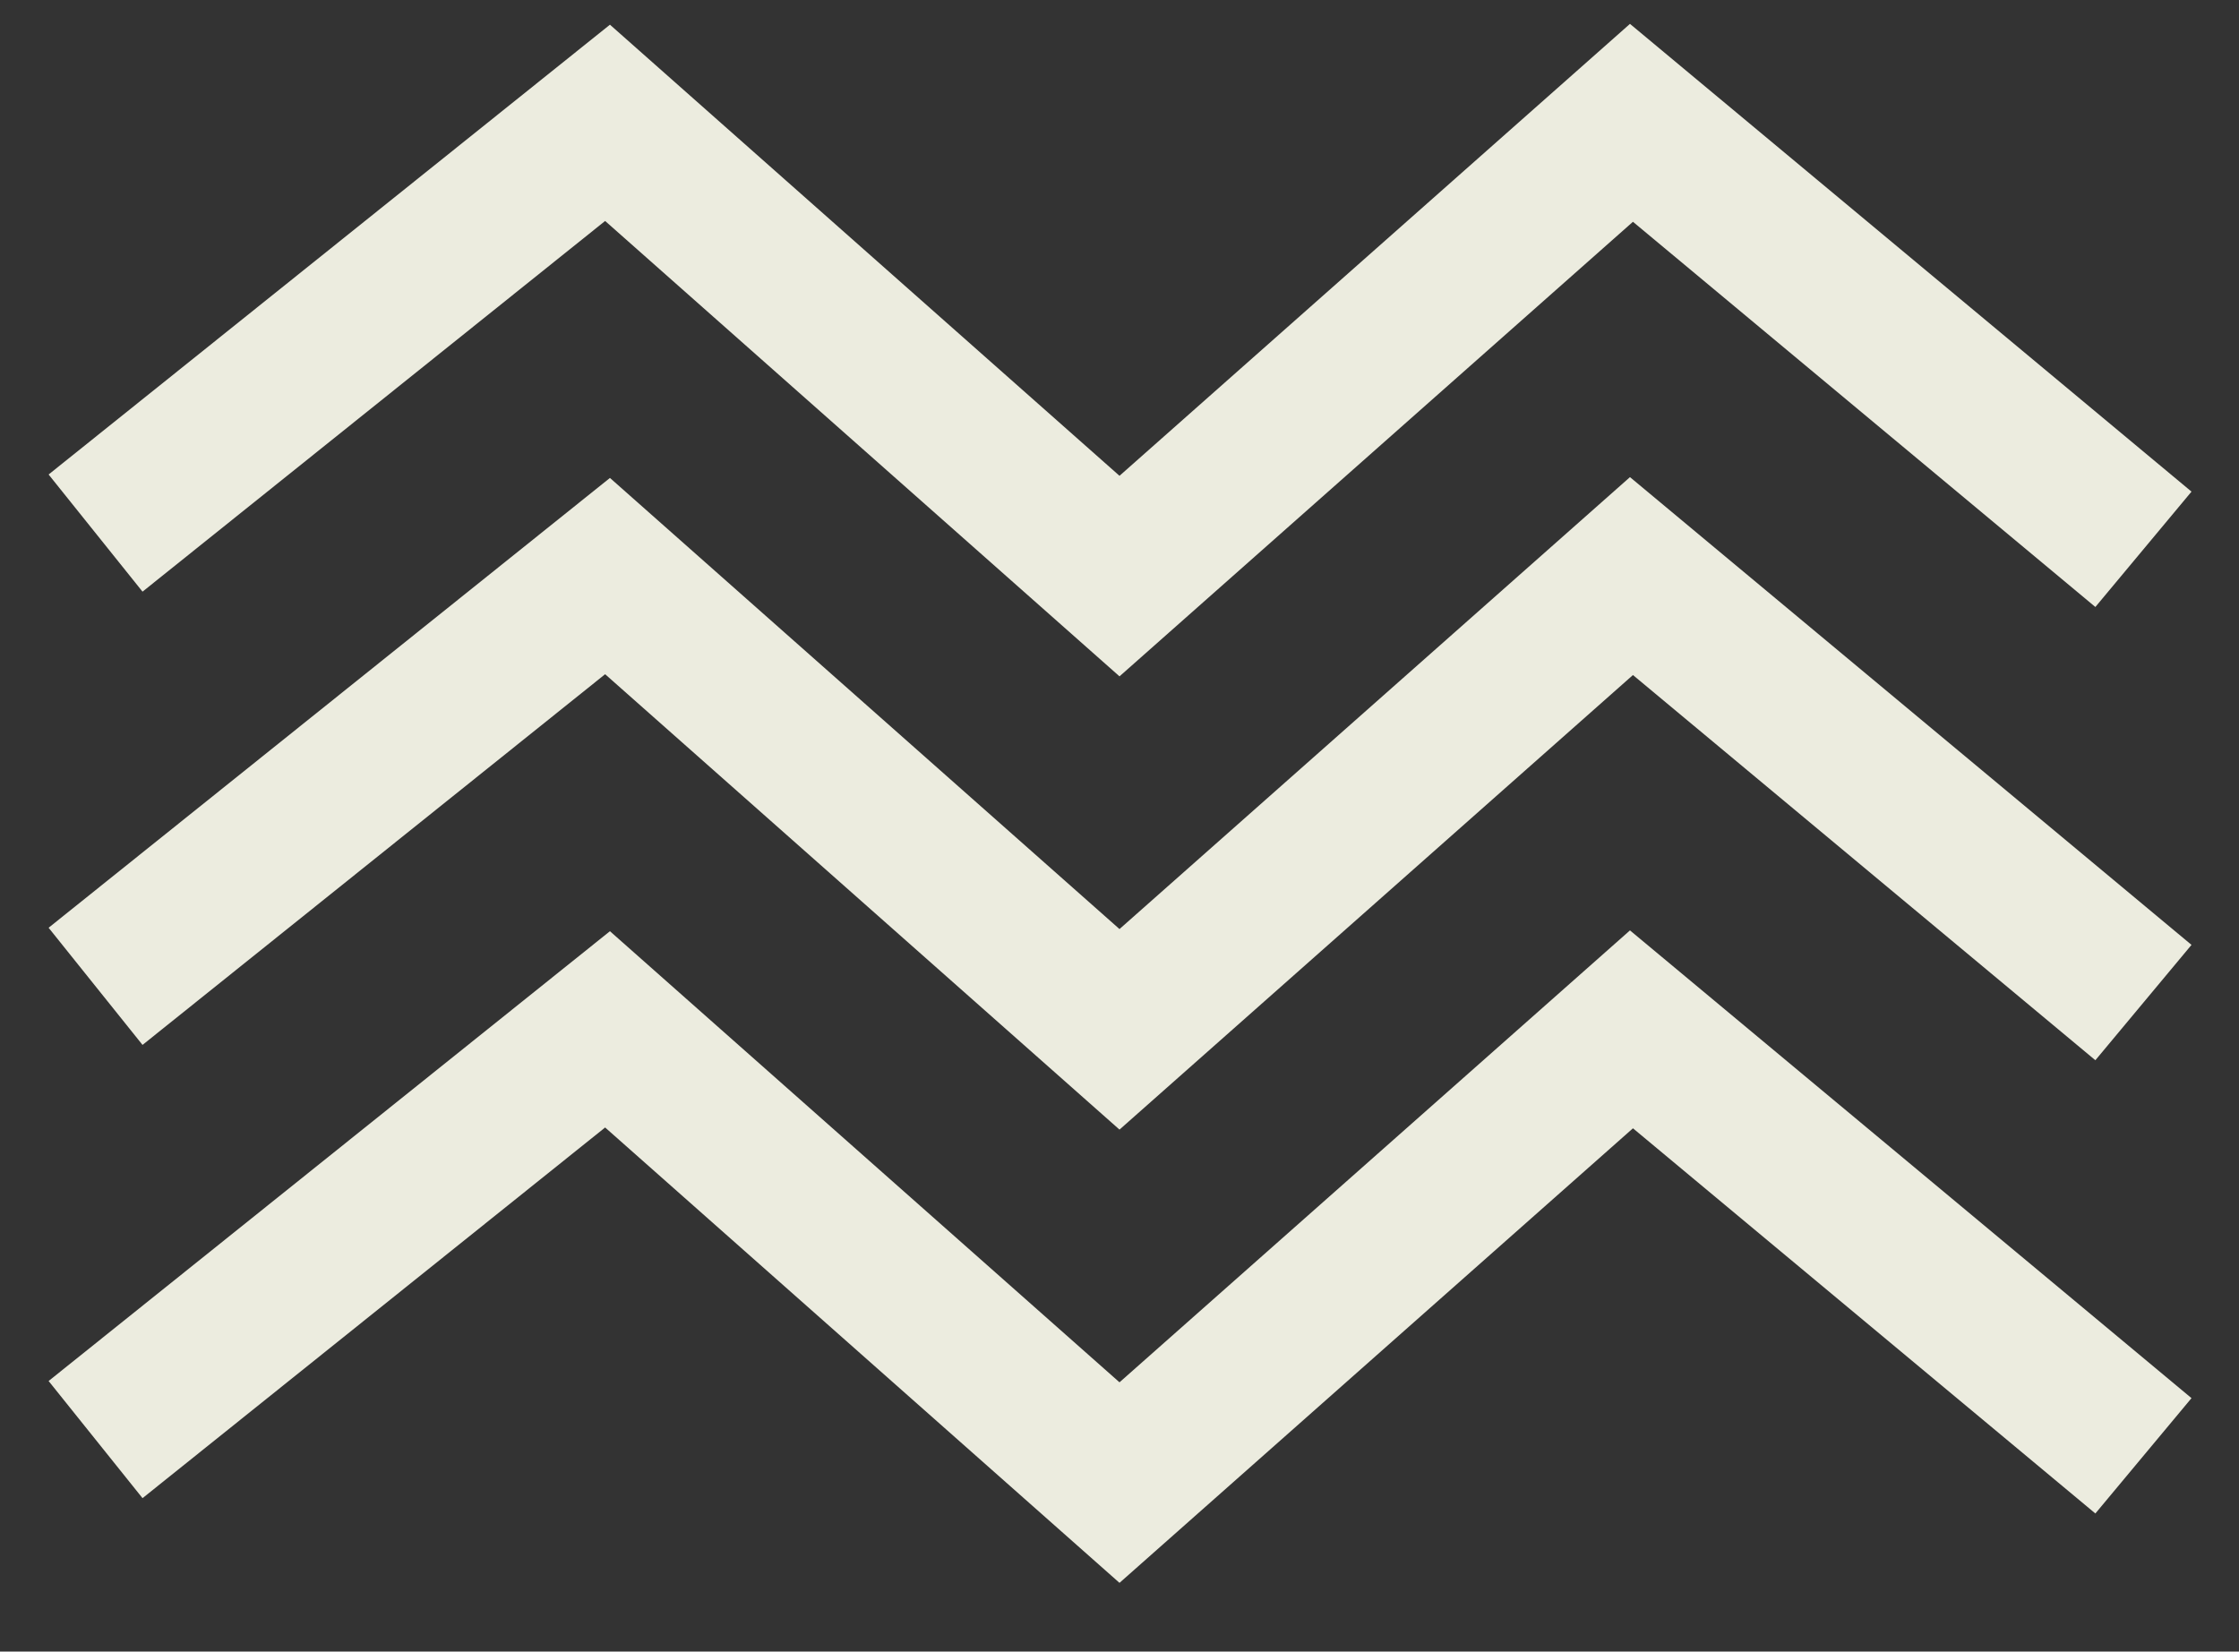 <?xml version="1.0" encoding="UTF-8" standalone="no"?>
<svg width="164px" height="121px" viewBox="0 0 164 121" version="1.1" xmlns="http://www.w3.org/2000/svg" xmlns:xlink="http://www.w3.org/1999/xlink" xmlns:sketch="http://www.bohemiancoding.com/sketch/ns">
    <rect x="0" y="0" width="164" height="121" fill="#333333" stroke="none"/>
    <!-- Generator: Sketch 3.2.2 (9983) - http://www.bohemiancoding.com/sketch -->
    <title>Mist</title>
    <desc>Created with Sketch.</desc>
    <defs></defs>
    <g id="Icons" stroke="none" stroke-width="1" fill="none" fill-rule="evenodd" sketch:type="MSPage">
        <g id="Mist" sketch:type="MSLayerGroup" transform="translate(7, 9)" stroke="#ECECDF" stroke-width="11">
            <path d="M0,3.151 L37.5,33.207 L75,0 L112.5,33.207 L150,1.962" id="Path-29" sketch:type="MSShapeGroup" transform="translate(75, 16.603) scale(1, -1) translate(-75, -16.603) "></path>
            <path d="M0,36.358 L37.5,66.414 L75,33.207 L112.5,66.414 L150,35.169" id="Path-29" sketch:type="MSShapeGroup" transform="translate(75, 49.81) scale(1, -1) translate(-75, -49.81) "></path>
            <path d="M0,69.565 L37.5,99.62 L75,66.414 L112.5,99.62 L150,68.376" id="Path-29" sketch:type="MSShapeGroup" transform="translate(75, 83.017) scale(1, -1) translate(-75, -83.017) "></path>
        </g>
    </g>
</svg>